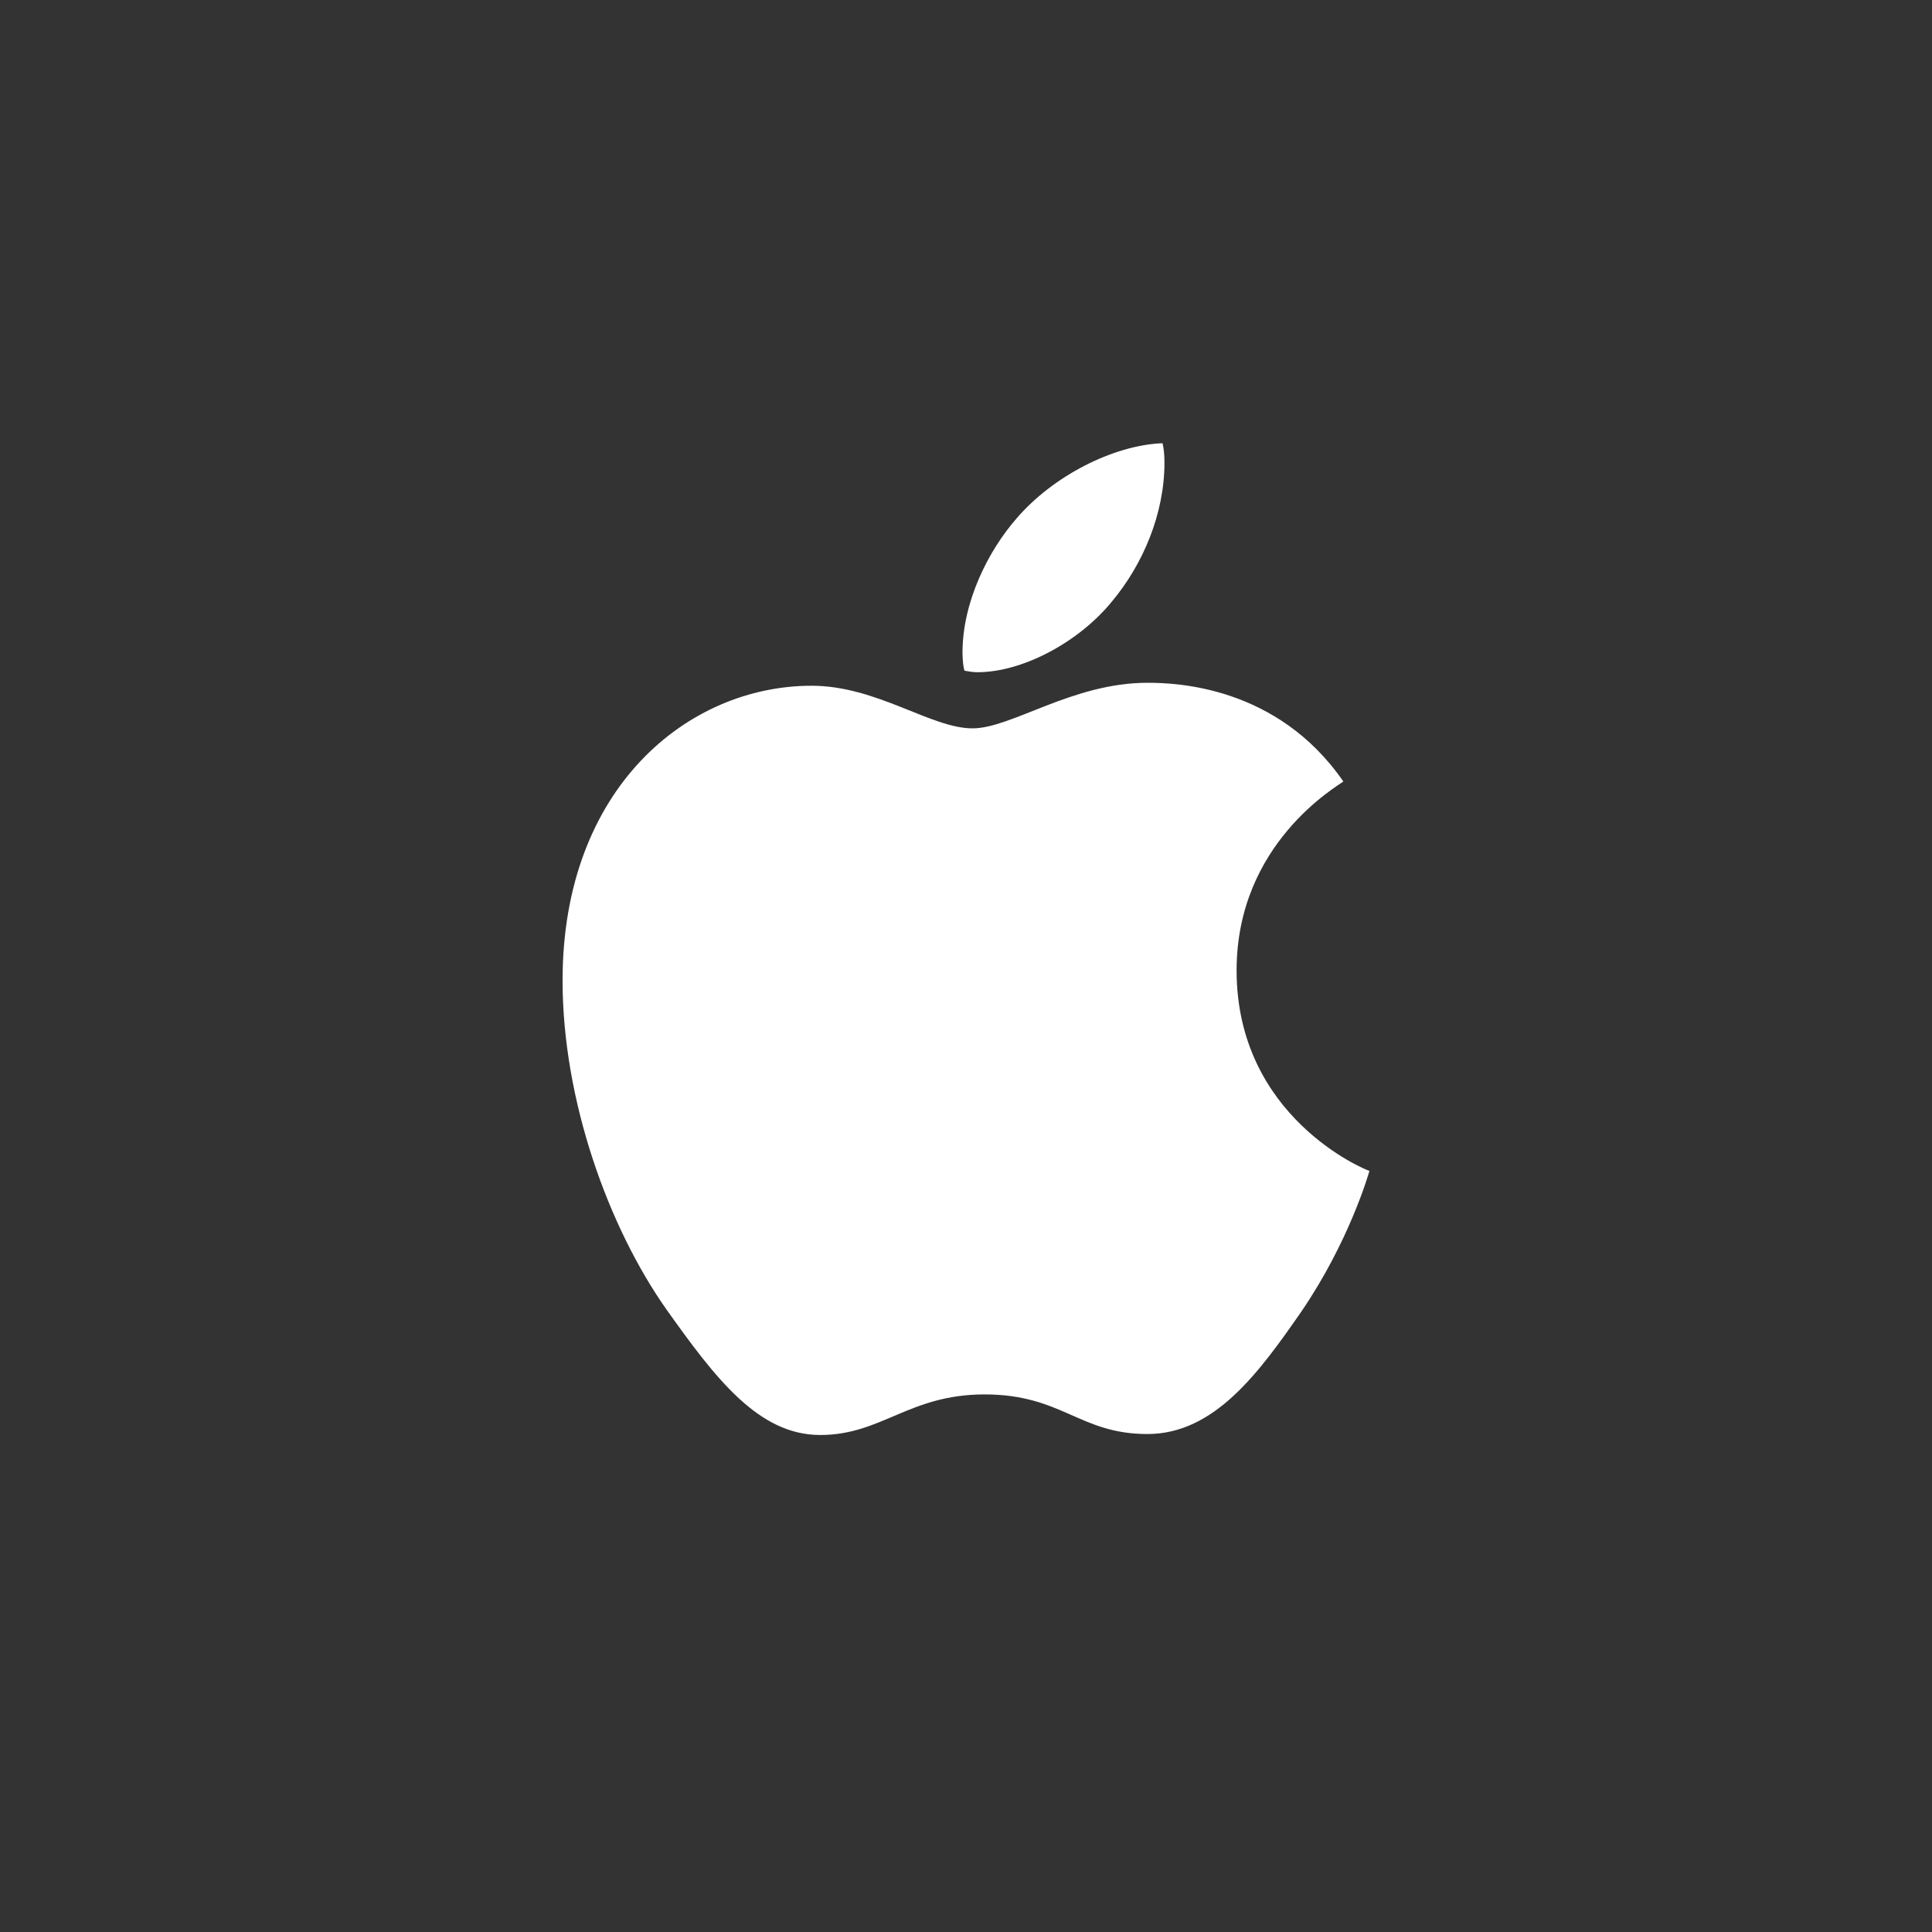 <svg width="32" height="32" viewBox="0 0 32 32" fill="none" xmlns="http://www.w3.org/2000/svg">
<rect x="0" y="0" width="32" height="32" fill="#333333" stroke="none"/>
<path d="M18.416 9.964C18.93 9.35 19.287 8.511 19.287 7.665C19.287 7.548 19.279 7.432 19.254 7.341C18.432 7.374 17.436 7.889 16.838 8.586C16.373 9.117 15.942 9.964 15.942 10.81C15.942 10.943 15.959 11.068 15.975 11.109C16.025 11.118 16.108 11.134 16.191 11.134C16.938 11.134 17.868 10.636 18.416 9.964ZM19.005 11.309C17.76 11.309 16.755 12.064 16.108 12.064C15.419 12.064 14.523 11.358 13.443 11.358C11.393 11.358 9.318 13.052 9.318 16.239C9.318 18.231 10.082 20.331 11.036 21.685C11.85 22.83 12.563 23.768 13.585 23.768C14.605 23.768 15.054 23.096 16.307 23.096C17.594 23.096 17.876 23.752 19.005 23.752C20.117 23.752 20.856 22.73 21.553 21.726C22.342 20.572 22.666 19.452 22.682 19.394C22.616 19.377 20.482 18.505 20.482 16.073C20.482 13.965 22.159 13.019 22.25 12.944C21.155 11.358 19.47 11.309 19.005 11.309Z" fill="white"/>
</svg>
